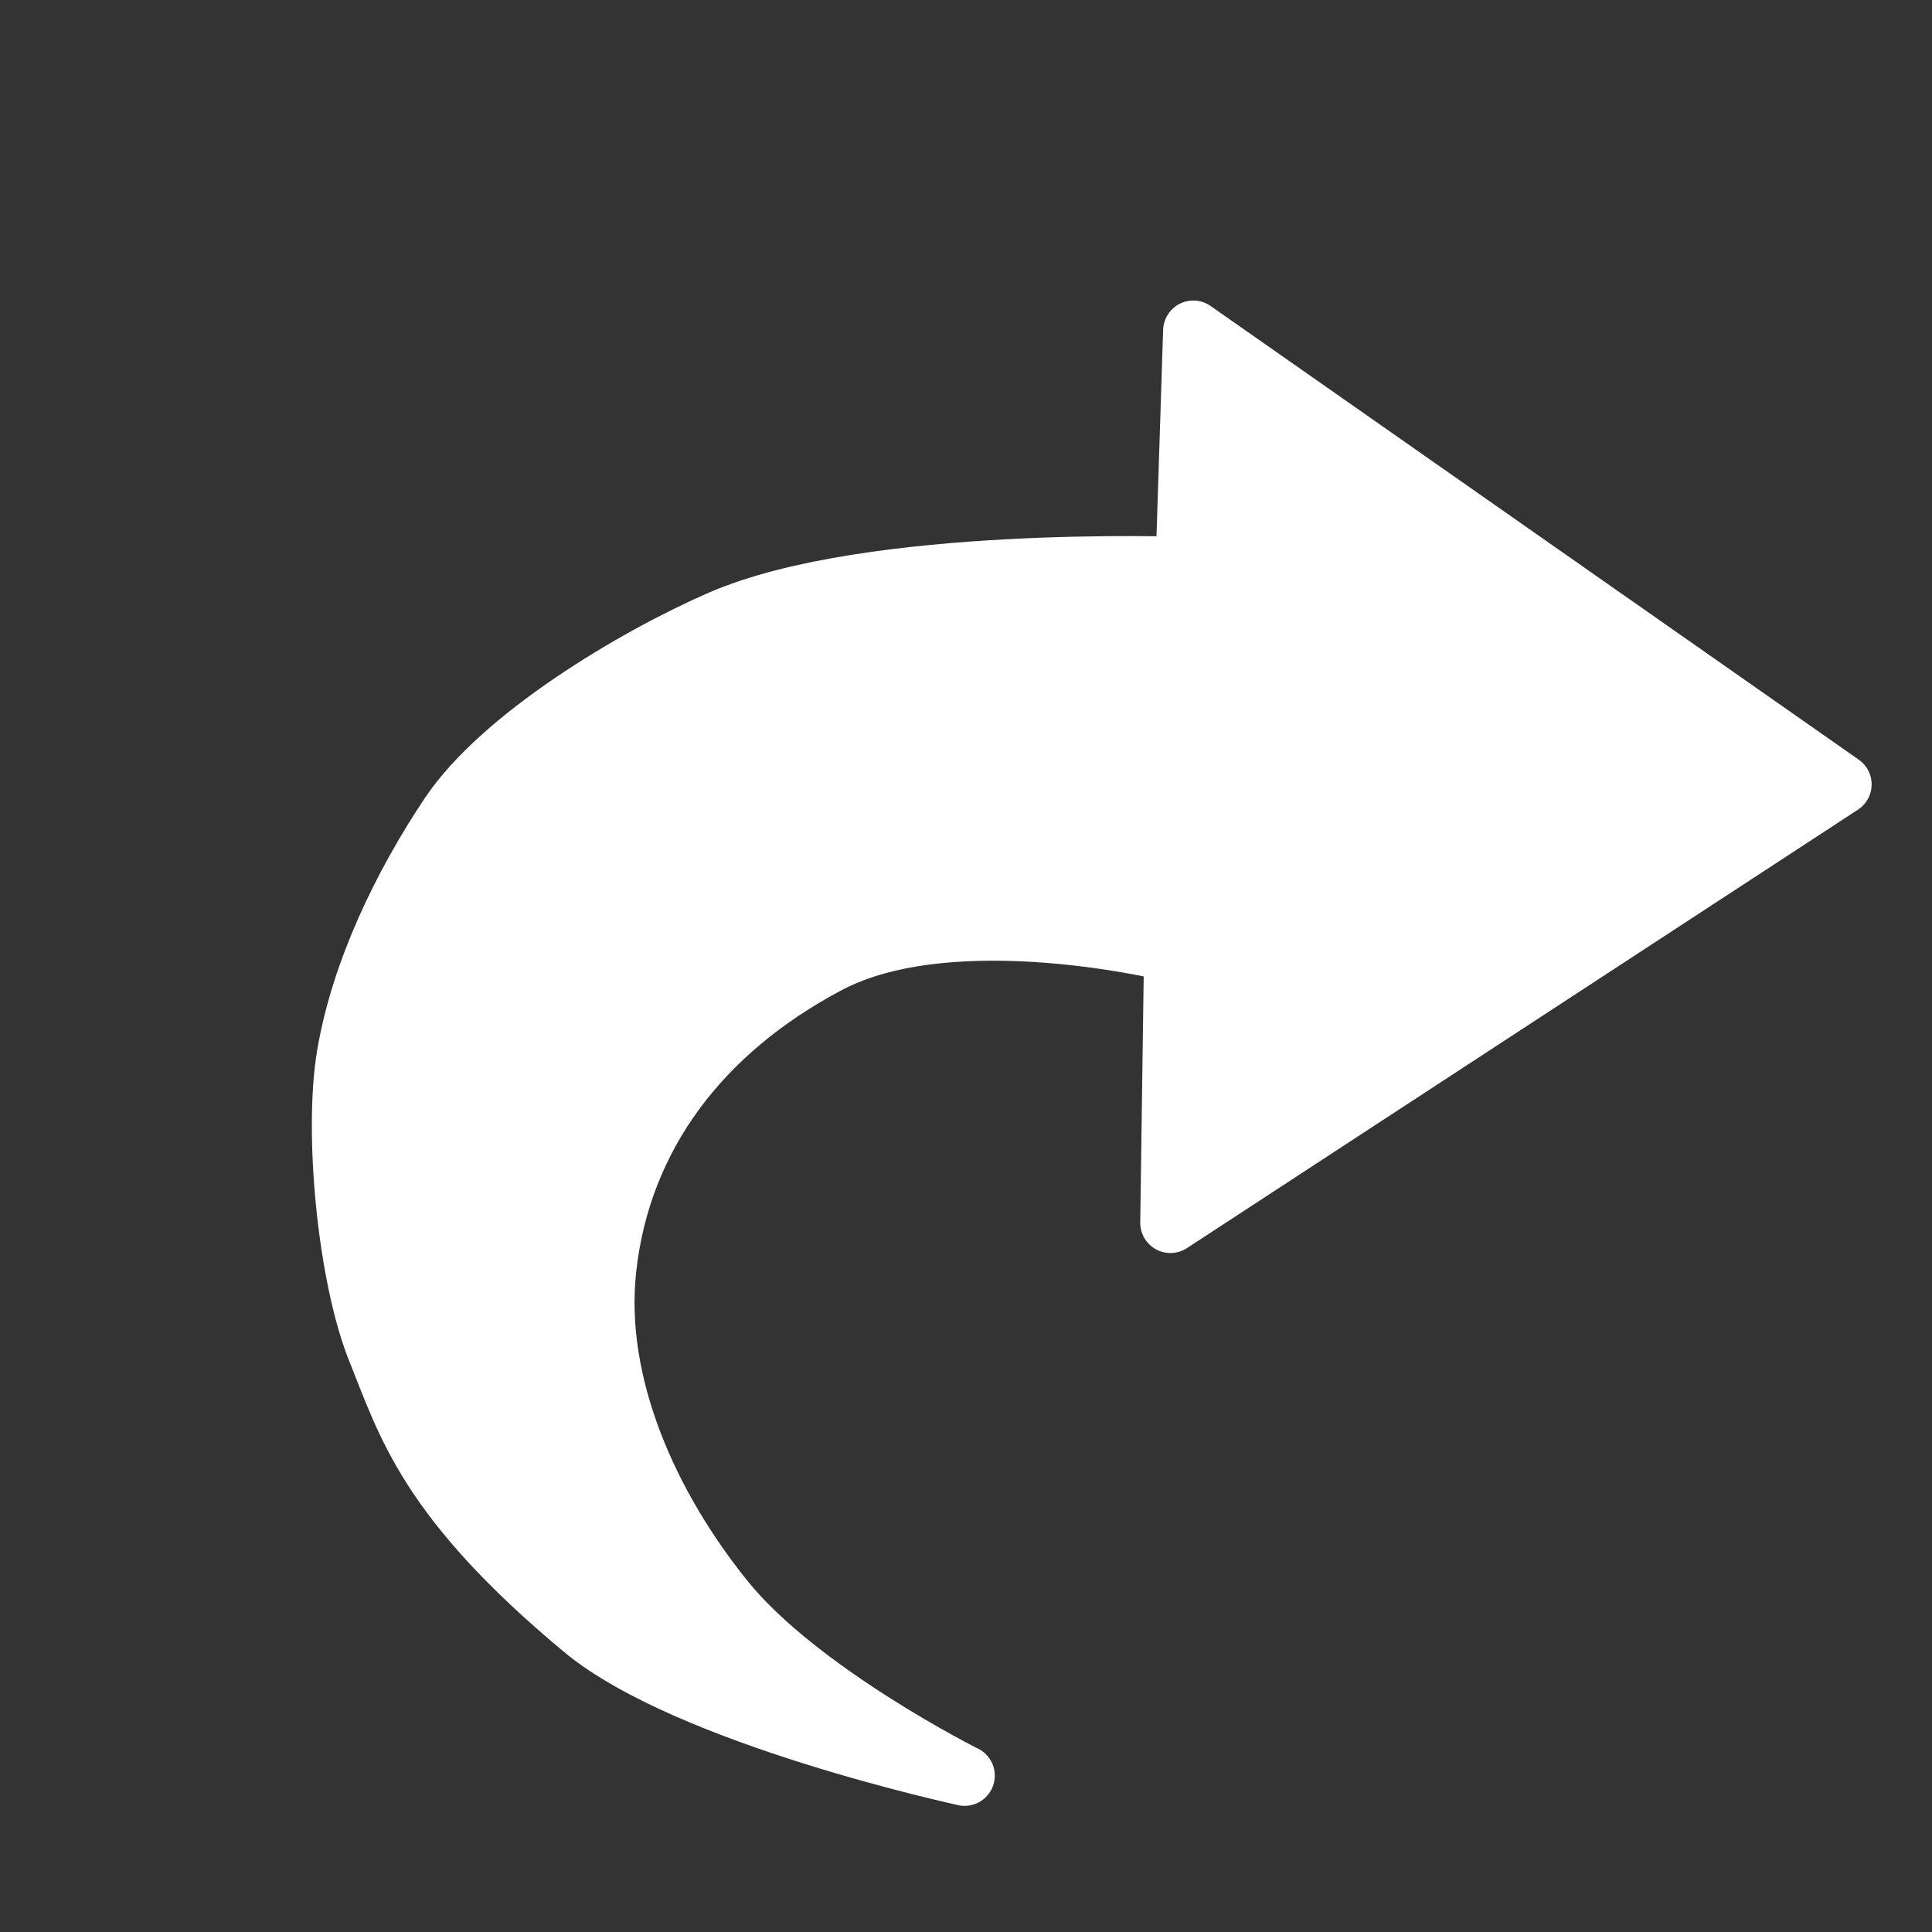 <?xml version="1.0" encoding="UTF-8" standalone="no"?>
<!-- Created with Inkscape (http://www.inkscape.org/) -->

<svg
   xmlns:dc="http://purl.org/dc/elements/1.1/"
   xmlns:cc="http://creativecommons.org/ns#"
   xmlns:rdf="http://www.w3.org/1999/02/22-rdf-syntax-ns#"
   xmlns:svg="http://www.w3.org/2000/svg"
   xmlns="http://www.w3.org/2000/svg"
   xmlns:sodipodi="http://sodipodi.sourceforge.net/DTD/sodipodi-0.dtd"
   xmlns:inkscape="http://www.inkscape.org/namespaces/inkscape"
   width="32px"
   height="32px"
   id="svg2984"
   version="1.1"
   inkscape:version="0.48.3.1 r9886"
   sodipodi:docname="Nouveau document 1">
  <rect width="100%" height="100%" fill="#333333" stroke="none"/>
  <defs
     id="defs2986" />
  <sodipodi:namedview
     id="base"
     pagecolor="#ffffff"
     bordercolor="#666666"
     borderopacity="1.0"
     inkscape:pageopacity="0.0"
     inkscape:pageshadow="2"
     inkscape:zoom="15.836083"
     inkscape:cx="-12.001508"
     inkscape:cy="15.129286"
     inkscape:current-layer="layer1"
     showgrid="true"
     inkscape:grid-bbox="true"
     inkscape:document-units="px"
     inkscape:window-width="1680"
     inkscape:window-height="1026"
     inkscape:window-x="0"
     inkscape:window-y="24"
     inkscape:window-maximized="1" />
  <g
     id="layer1"
     inkscape:label="Layer 1"
     inkscape:groupmode="layer">
    <path
       style="fill:#ffffff;stroke:#ffffff;stroke-width:1px;stroke-linecap:butt;stroke-linejoin:round;stroke-opacity:1;fill-opacity:1"
       d="m 15.976,29.411 c 0,0 -2.737,-1.37 -3.978,-2.905 -1.241,-1.535 -2.17,-3.561 -1.958,-5.494 0.242,-2.2 1.569,-3.941 3.663,-5.052 2.094,-1.111 5.746,-0.189 5.746,-0.189 l -0.063,4.483 11.114,-7.262 -10.735,-7.514 -0.126,3.915 c 0,0 -5.223,-0.196 -7.704,0.884 -1.422,0.619 -3.621,1.932 -4.483,3.22 -0.781,1.168 -1.47,2.593 -1.705,3.978 -0.218,1.287 0.016,3.682 0.505,4.892 0.489,1.209 0.822,2.457 3.41,4.61 1.737,1.445 6.315,2.433 6.315,2.433 z"
       id="path2992"
       inkscape:connector-curvature="0"
       sodipodi:nodetypes="czszcccccsssssc" />
  </g>
</svg>

